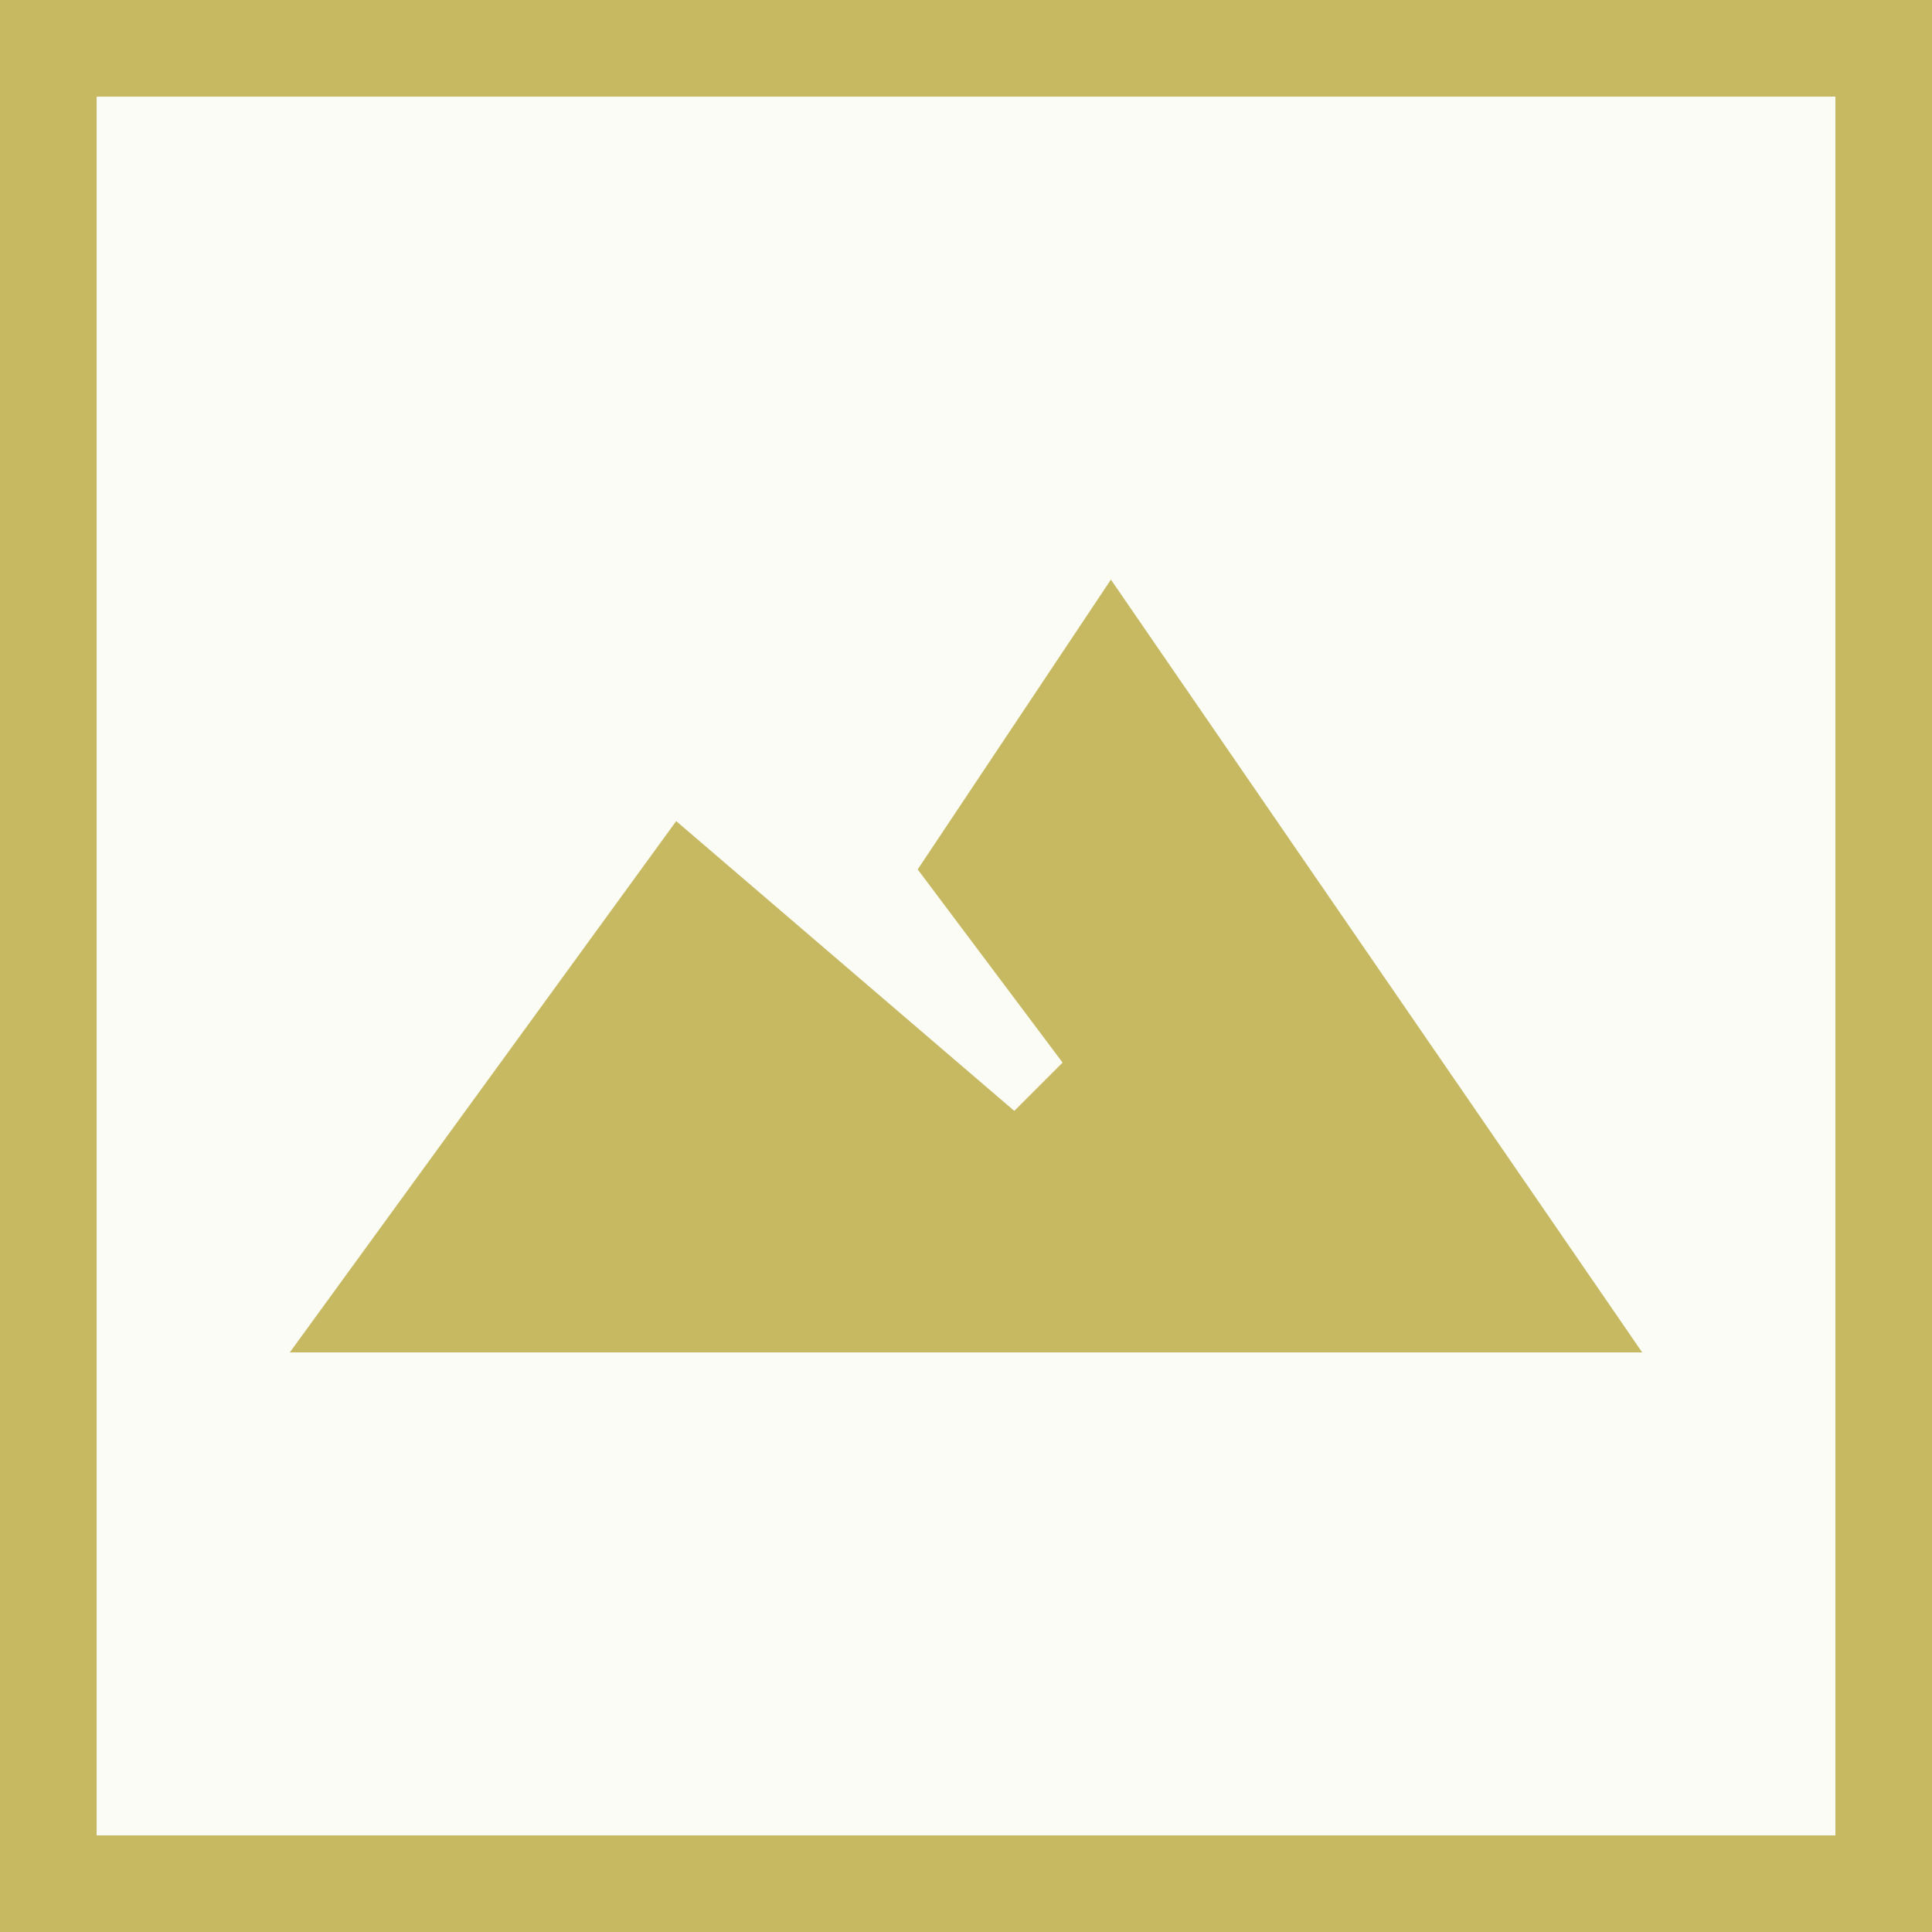 <svg width="20" height="20" viewBox="0 0 20 20" fill="none" xmlns="http://www.w3.org/2000/svg">
  <g clip-path="url(#clip0_15426_6122)">
    <path d="M0 0H20V20H0V0Z" fill="#C6B962" fill-opacity="0.05"/>
    <path fill-rule="evenodd" clip-rule="evenodd" d="M19 1H1V19H19V1ZM0 0V20H20V0H0Z" fill="#C6B962"/>
    <path d="M3 14L7 8.5L10.5 11.5L11 11L9.5 9L11.5 6L17 14H3Z" fill="#C6B962"/>
  </g>
  <defs>
    <clipPath id="clip0_15426_6122">
      <rect width="20" height="20" fill="white"/>
    </clipPath>
  </defs>
</svg>
